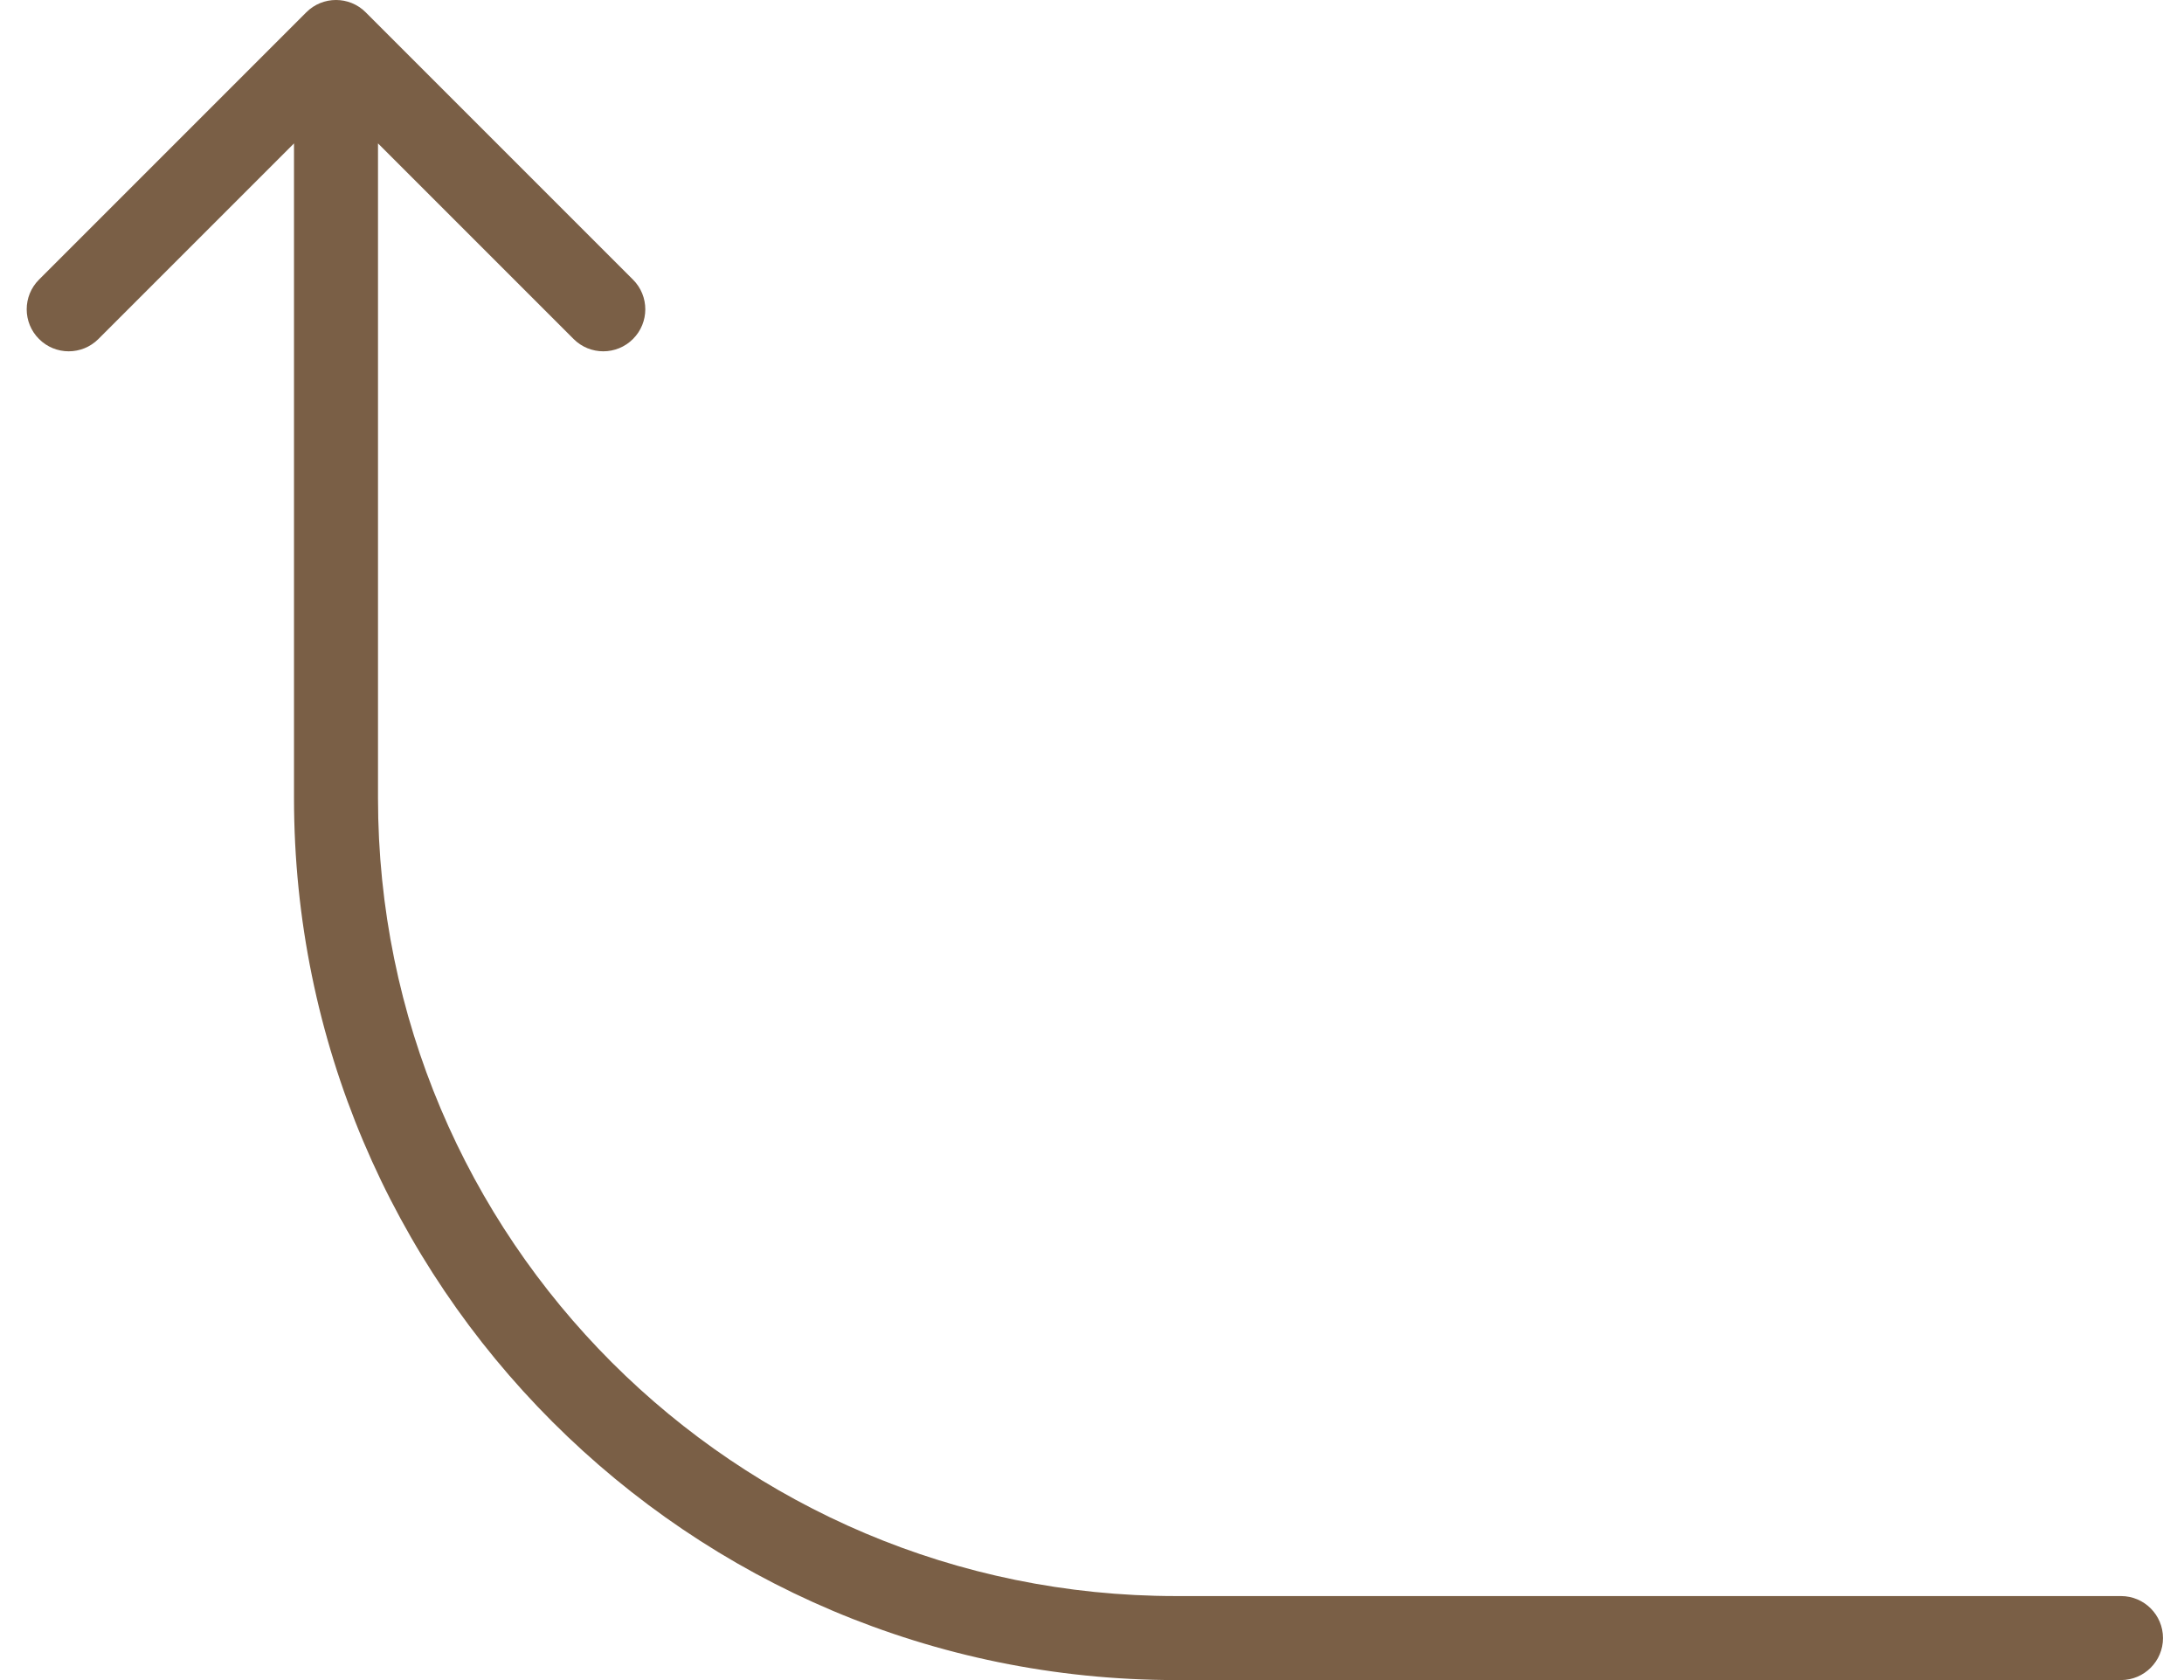 <svg width="52" height="40" viewBox="0 0 52 40" fill="none" xmlns="http://www.w3.org/2000/svg">
<path d="M7.293 0.293C7.683 -0.098 8.317 -0.098 8.707 0.293L15.071 6.657C15.462 7.047 15.462 7.681 15.071 8.071C14.681 8.462 14.047 8.462 13.657 8.071L8 2.414L2.343 8.071C1.953 8.462 1.319 8.462 0.929 8.071C0.538 7.681 0.538 7.047 0.929 6.657L7.293 0.293ZM50.5 38C51.052 38 51.5 38.448 51.5 39C51.5 39.552 51.052 40 50.5 40L50.5 38ZM9 1L9 19L7 19L7 1L9 1ZM28 38L50.5 38L50.5 40L28 40L28 38ZM9 19C9 29.493 17.507 38 28 38L28 40C16.402 40 7 30.598 7 19L9 19Z" fill="#7A5F46"/>
</svg>
